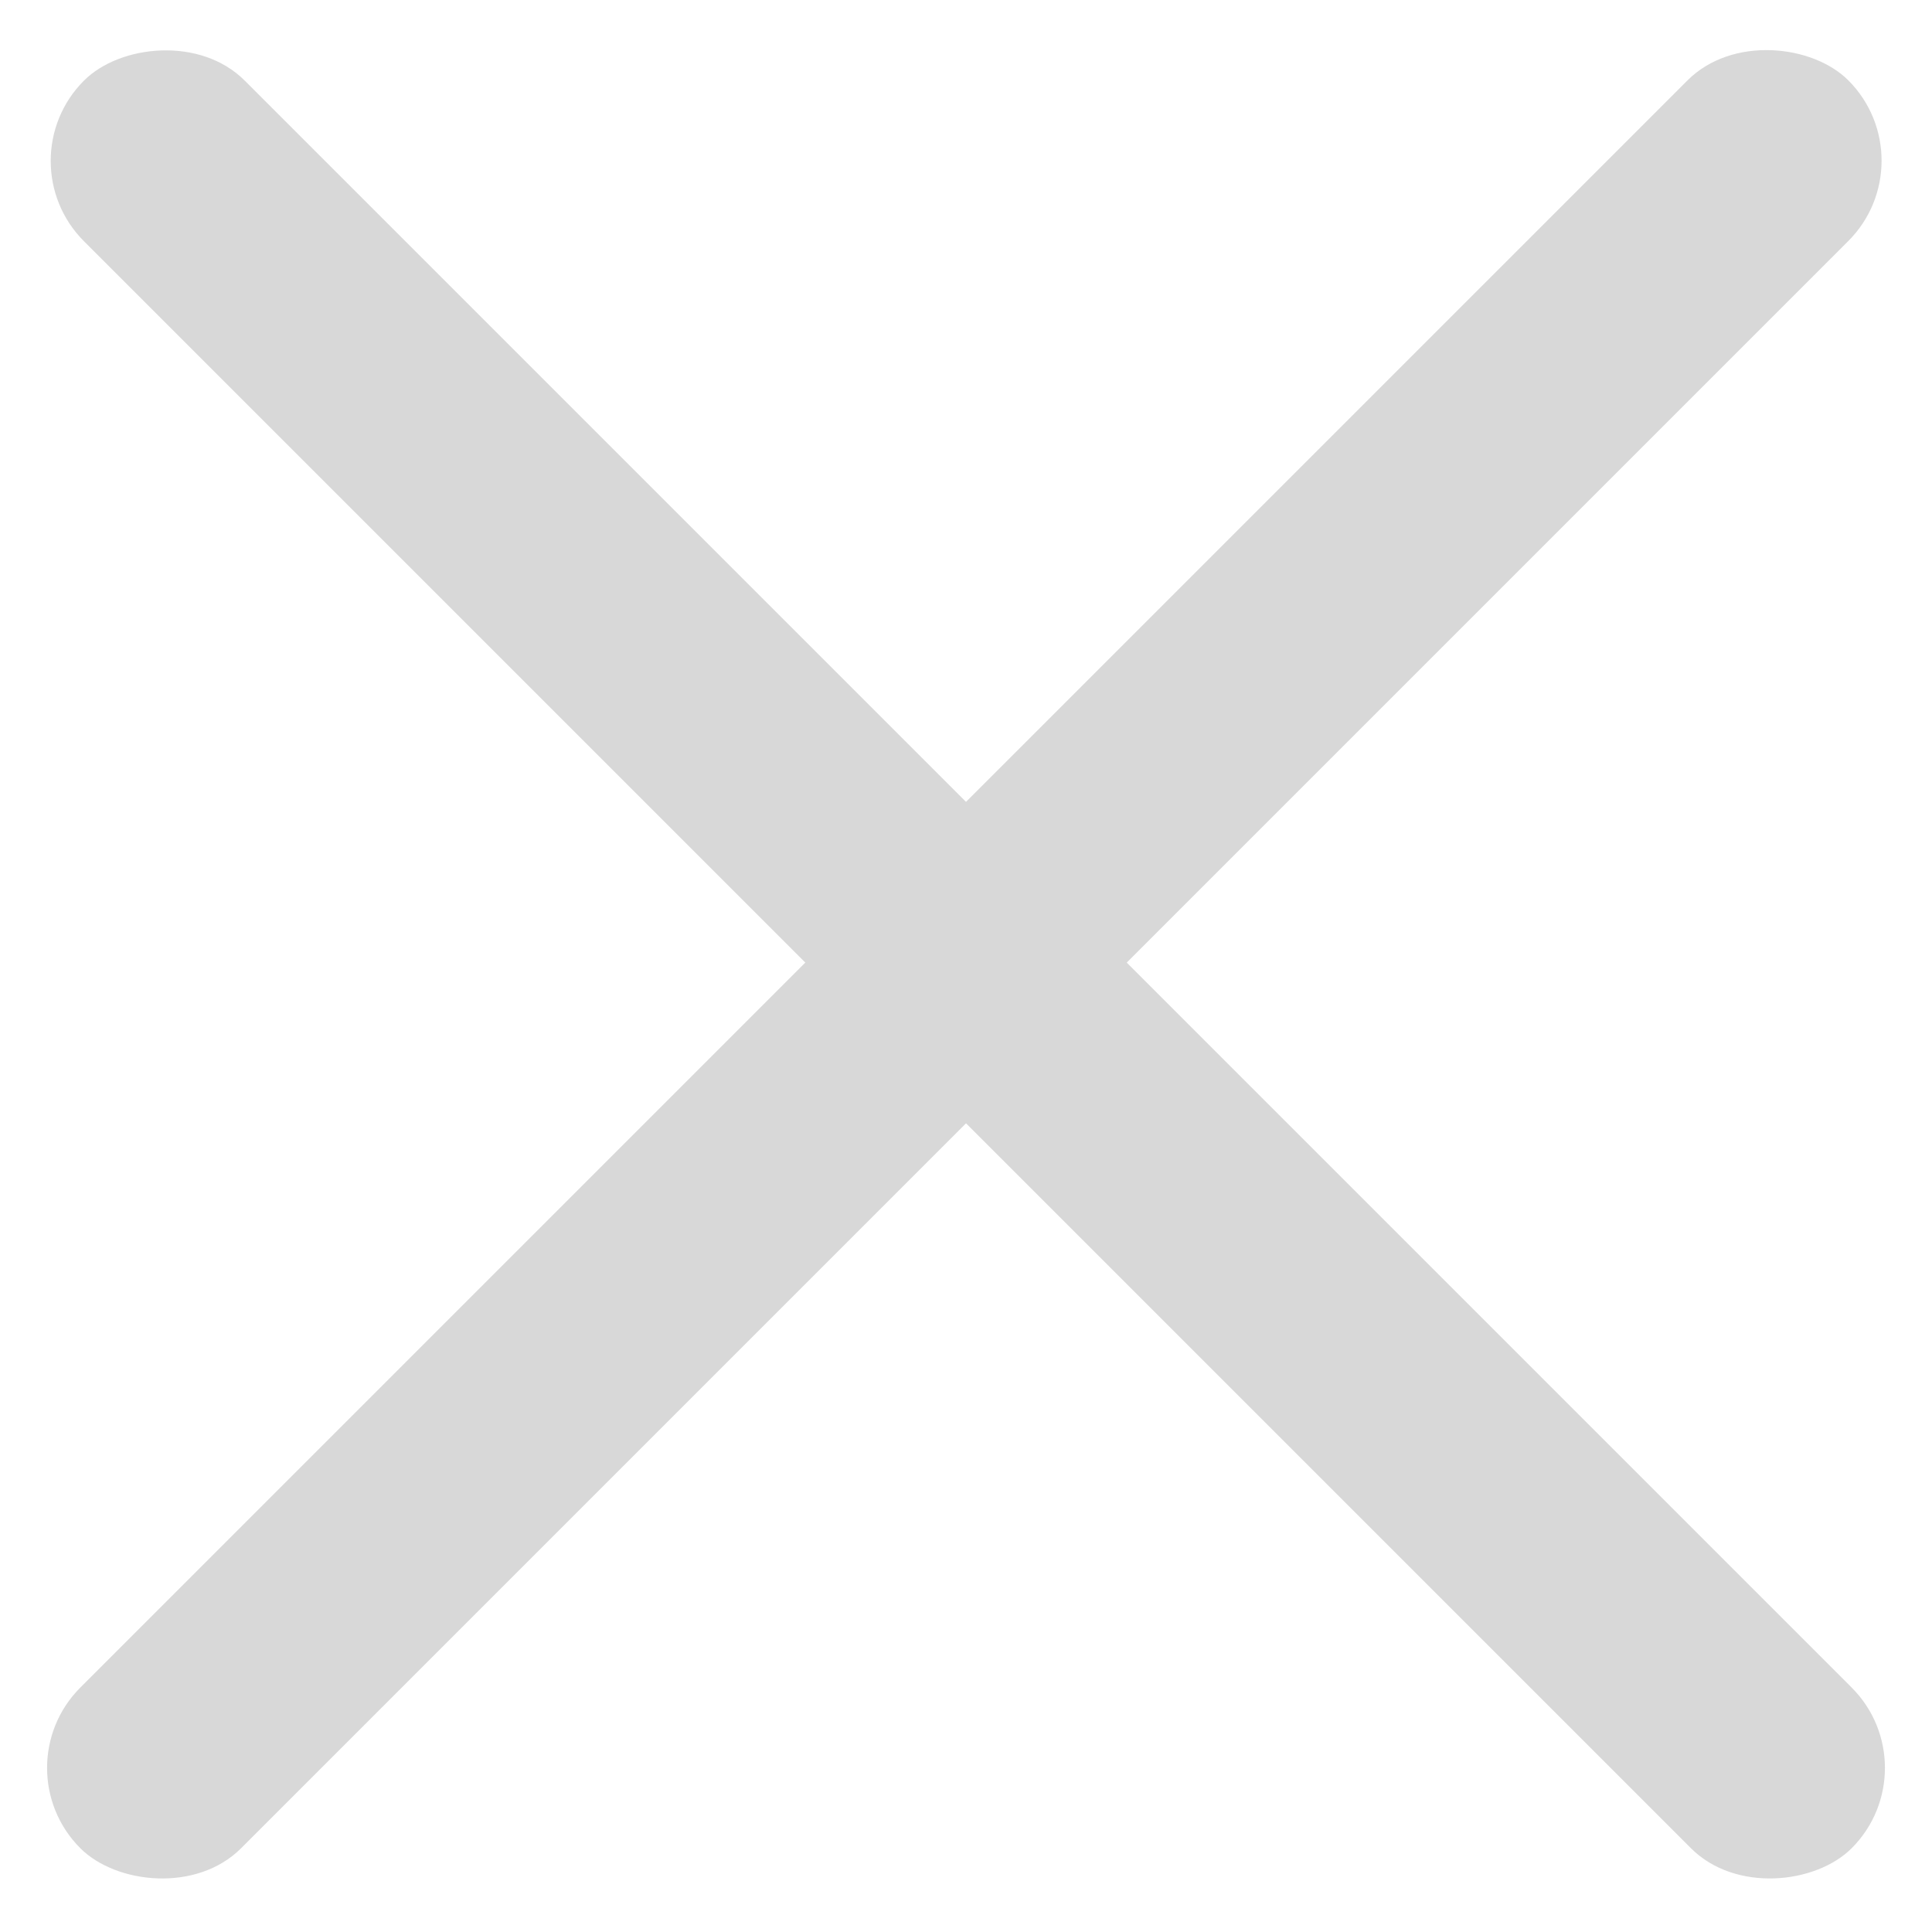 <svg width="17" height="17" viewBox="0 0 17 17" fill="none" xmlns="http://www.w3.org/2000/svg">
<rect y="15.556" width="22" height="2" rx="1" transform="rotate(-45 0 15.556)" fill="#D8D8D8"/>
<rect width="22" height="2" rx="1" transform="matrix(-0.707 -0.707 -0.707 0.707 17 15.556)" fill="#D8D8D8"/>
</svg>
